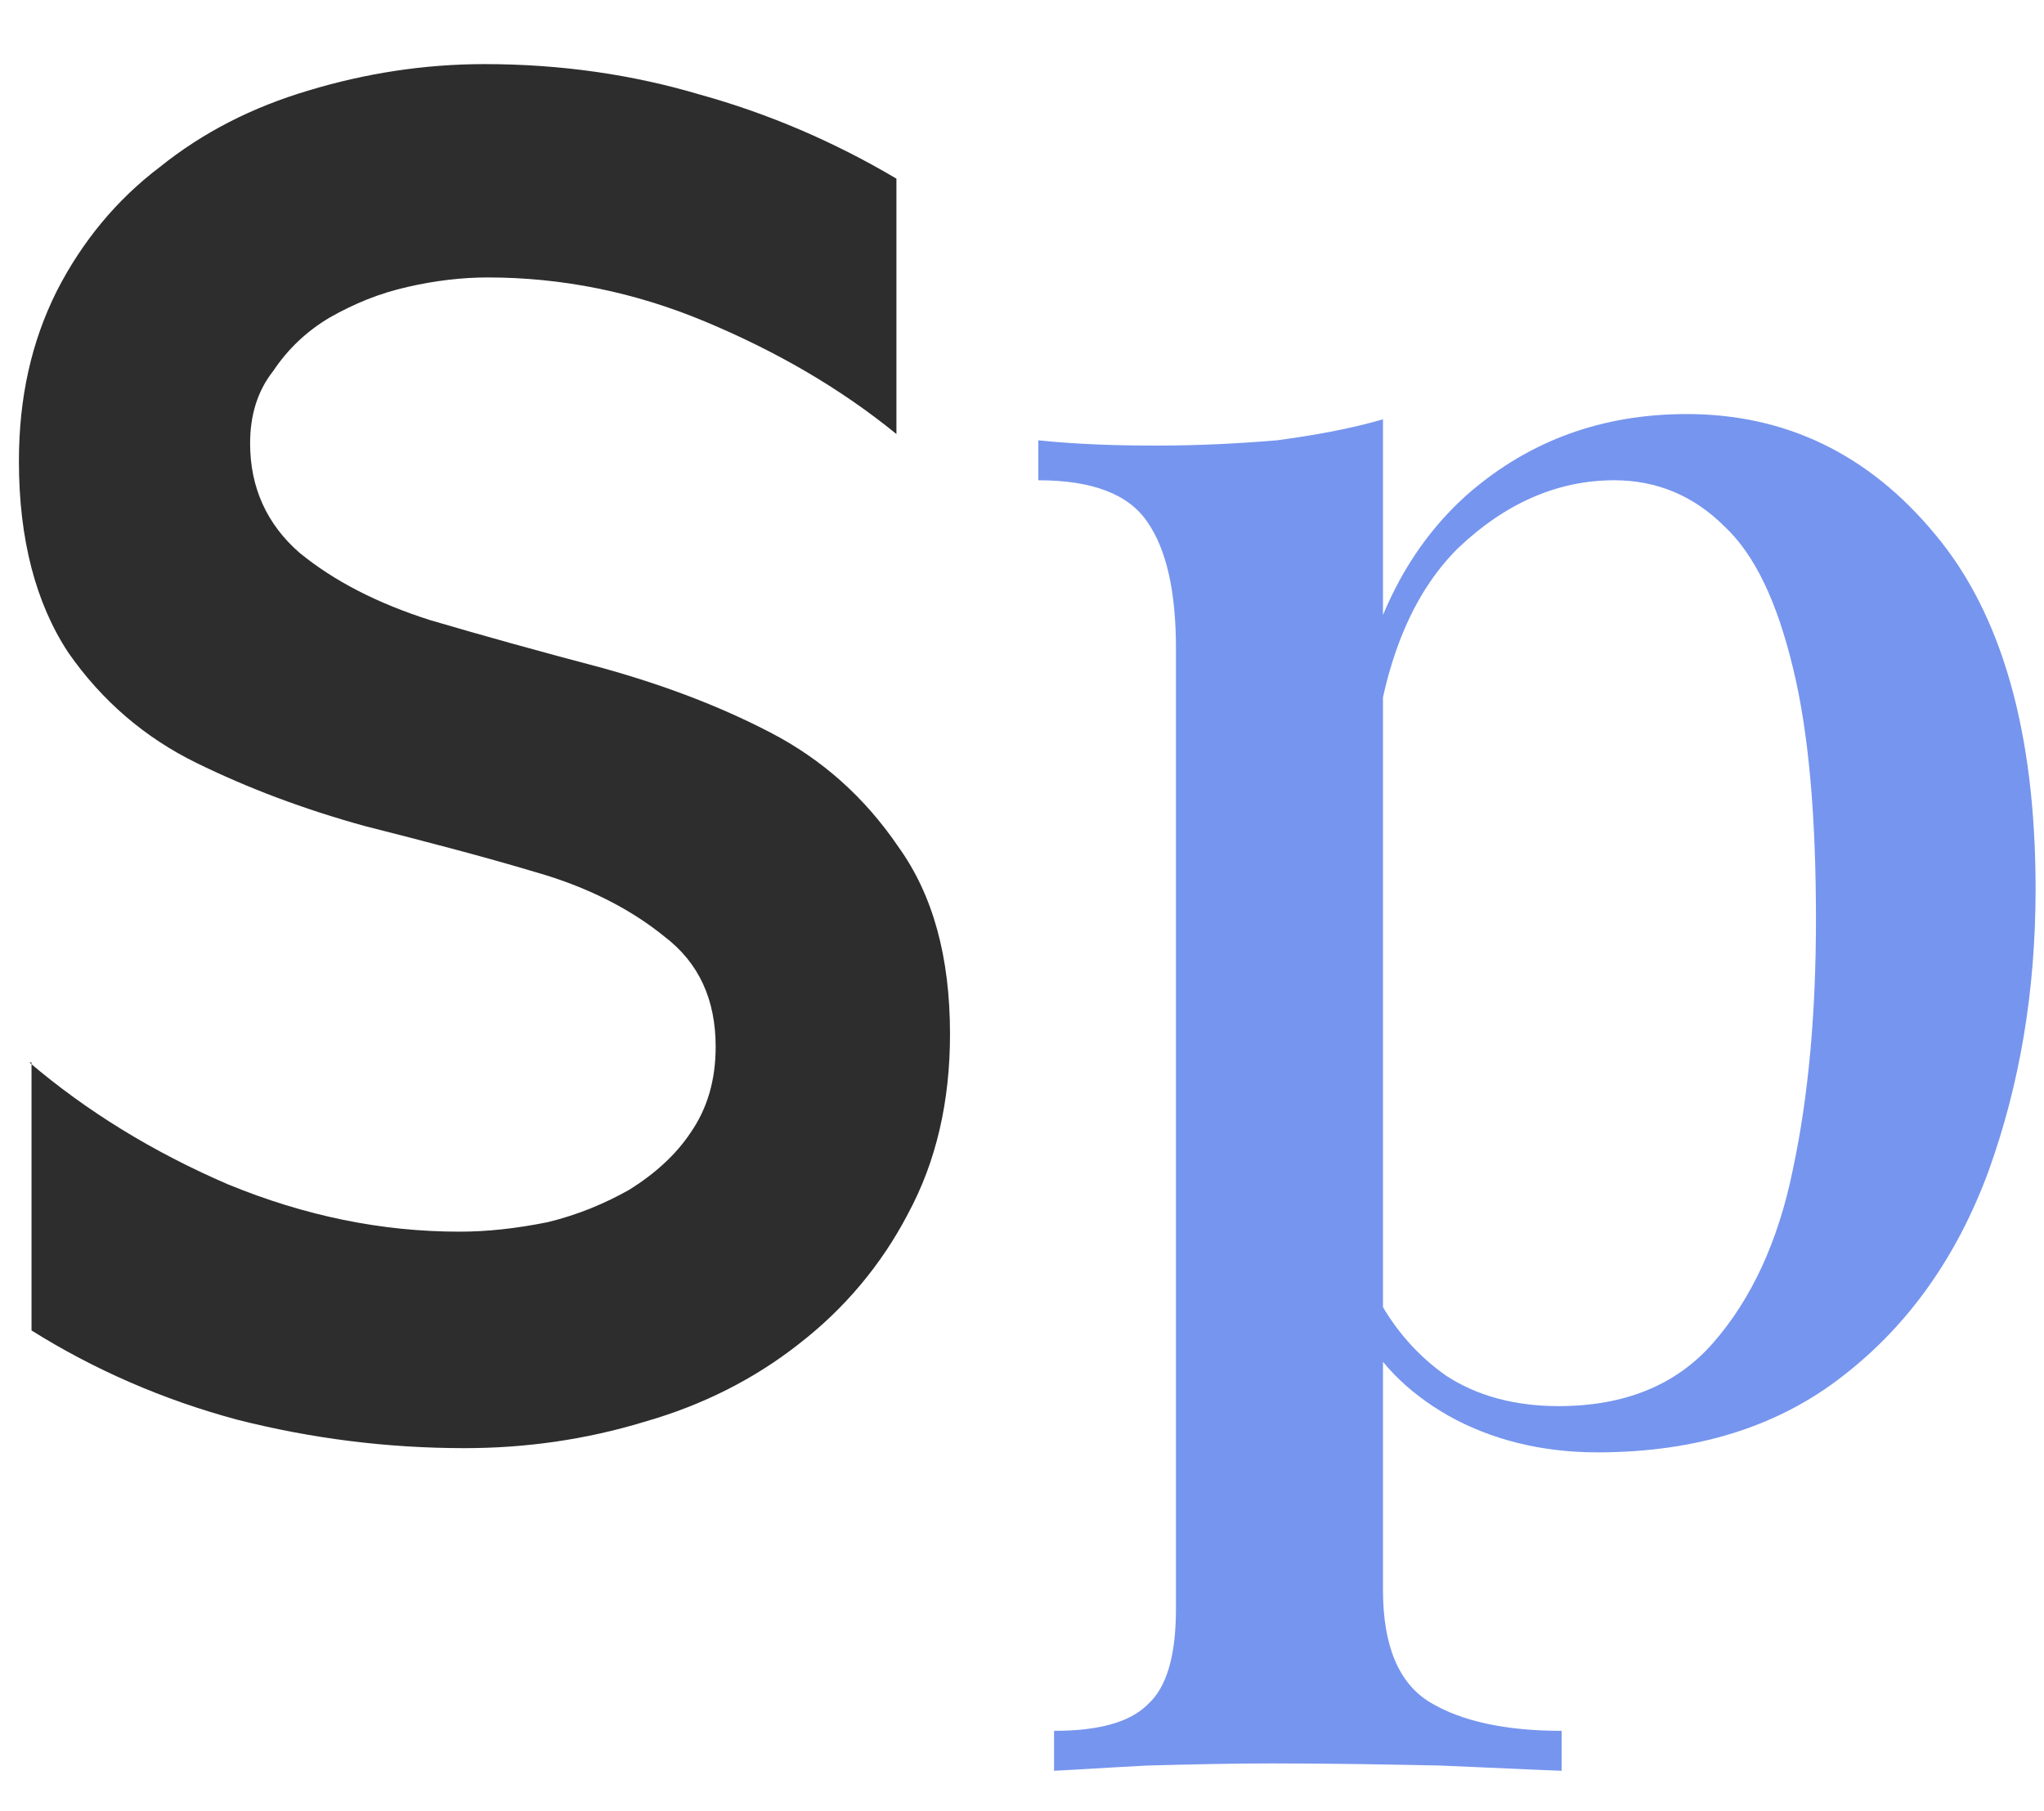 <?xml version="1.0" encoding="utf-8"?>
<!-- Generator: Adobe Illustrator 23.1.0, SVG Export Plug-In . SVG Version: 6.00 Build 0)  -->
<svg version="1.1" id="Layer_1" xmlns="http://www.w3.org/2000/svg" xmlns:xlink="http://www.w3.org/1999/xlink" x="0px" y="0px"
	 viewBox="0 0 194.5 172.3" enable-background="new 0 0 194.5 172.3" xml:space="preserve">
<path fill="#2D2D2D" d="M2.8,101.1c5.4,4.6,11.7,8.5,18.9,11.6c7.3,3,14.6,4.5,22,4.5c2.7,0,5.4-0.3,8.4-0.9
	c2.9-0.7,5.5-1.8,7.8-3.1c2.4-1.5,4.4-3.3,5.8-5.4c1.6-2.3,2.4-5,2.4-8.2c0-4.5-1.6-8-4.9-10.5C60,86.5,55.9,84.4,51,83
	c-5-1.5-10.4-2.9-16.3-4.4c-5.8-1.6-11.1-3.6-16-6S9.7,66.7,6.5,62.1c-3.1-4.7-4.7-10.8-4.7-18.2c0-6.1,1.2-11.4,3.6-16.2
	c2.4-4.7,5.7-8.7,9.8-11.8c4.1-3.3,8.8-5.7,14.2-7.3C34.7,7,40.3,6.1,46.1,6.1c7.3,0,14.1,1,20.5,2.9c6.5,1.8,12.8,4.5,18.7,8v24.3
	c-5.4-4.4-11.5-7.9-18.2-10.7c-6.7-2.8-13.6-4.2-20.7-4.2c-2.4,0-5,0.3-7.6,0.9c-2.7,0.6-5.1,1.6-7.4,2.9c-2.2,1.3-4,3-5.4,5.1
	c-1.5,1.9-2.2,4.2-2.2,6.9c0,4.2,1.6,7.7,4.7,10.4c3.3,2.7,7.4,4.8,12.4,6.4c5.1,1.5,10.5,3,16.2,4.5c5.8,1.6,11.2,3.6,16.2,6.2
	s9,6.2,12.2,10.9c3.3,4.6,4.9,10.5,4.9,17.8c0,6.4-1.3,12.1-4,17.1c-2.5,4.8-6,9-10.4,12.4c-4.2,3.3-9.1,5.8-14.7,7.4
	c-5.6,1.7-11.3,2.5-17.1,2.5c-7.3,0-14.5-0.9-21.6-2.7c-7.1-1.9-13.7-4.8-19.6-8.5V101.1z"/>
<path fill="#7695EE" d="M131.6,39.9v111.4c0,5.3,1.5,8.9,4.5,10.7c3,1.8,7.2,2.7,12.5,2.7v3.8c-2.8-0.1-6.7-0.3-11.6-0.5
	c-5-0.1-10.3-0.2-16-0.2c-4,0-7.9,0.1-11.8,0.2c-3.9,0.2-6.8,0.4-8.9,0.5v-3.8c4.2,0,7.2-0.8,8.9-2.5c1.8-1.6,2.7-4.6,2.7-9.1V61.7
	c0-5.4-0.9-9.4-2.7-12c-1.8-2.7-5.3-4-10.4-4v-3.8c3.9,0.4,7.6,0.5,11.3,0.5c4,0,7.8-0.2,11.4-0.5C125.2,41.4,128.5,40.8,131.6,39.9
	z M160.5,39.4c9.4,0,17.3,3.8,23.6,11.4c6.4,7.6,9.6,18.9,9.6,33.8c0,9.7-1.5,18.6-4.5,26.9c-3,8.1-7.6,14.6-13.8,19.4
	c-6.1,4.8-13.9,7.3-23.4,7.3c-5.3,0-10.1-1.2-14.2-3.5c-4-2.3-6.8-5.2-8.5-8.7l1.8-2.5c1.6,3,3.8,5.5,6.5,7.4
	c2.9,1.9,6.5,2.9,10.7,2.9c6.3,0,11.2-2,14.7-6c3.6-4.1,6.2-9.6,7.6-16.5c1.5-7,2.2-15,2.2-23.8c0-9.9-0.7-17.9-2.2-24
	c-1.5-6.2-3.6-10.7-6.5-13.4c-2.9-2.9-6.4-4.4-10.5-4.4c-5.4,0-10.4,2.2-14.9,6.5c-4.4,4.4-7,10.9-8,19.6l-1.8-3.8
	c1.6-9.1,5.2-16.1,10.9-21.1C145.6,41.9,152.5,39.4,160.5,39.4z"/>
</svg>
